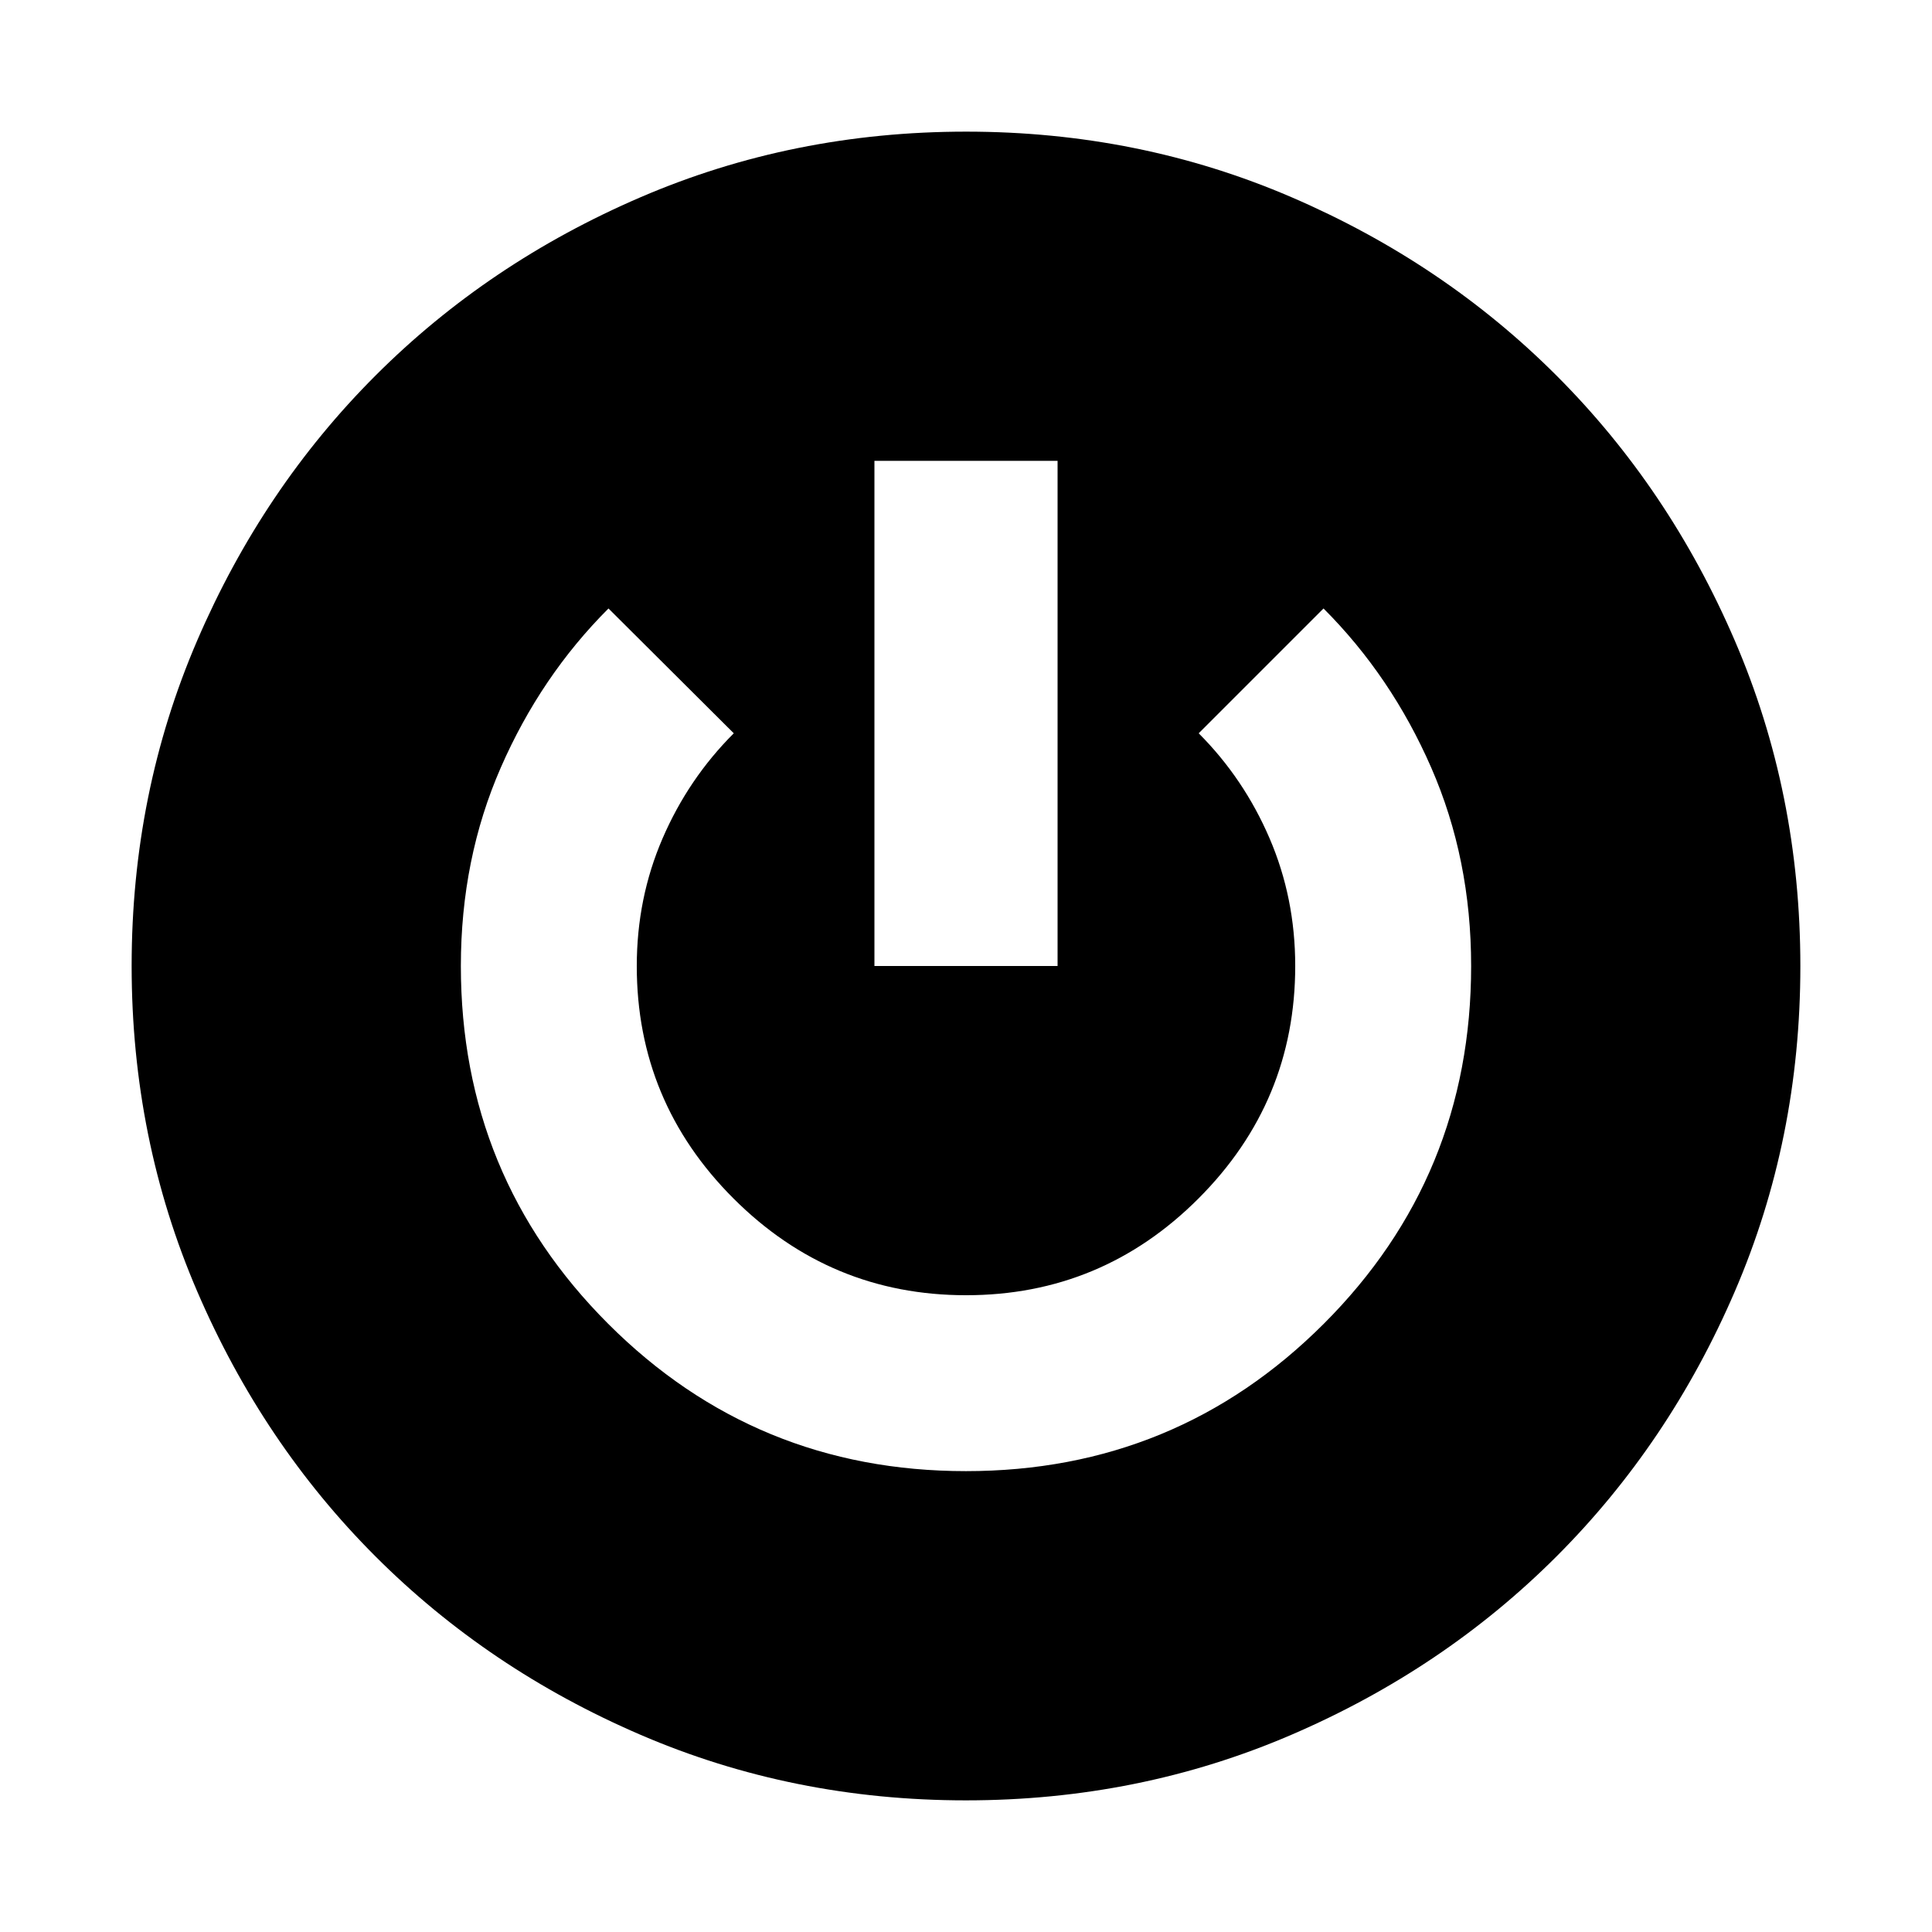 <svg xmlns="http://www.w3.org/2000/svg" height="24" viewBox="0 -960 960 960" width="24"><path d="M479.94-65.41q-86.05 0-161.68-32.58-75.63-32.57-131.66-88.61-56.04-56.03-88.61-131.72Q65.41-394 65.41-480.06q0-86.05 32.58-161.68 32.57-75.63 88.61-131.66 56.03-56.04 131.72-88.61 75.68-32.58 161.74-32.58 86.05 0 161.68 32.58 75.63 32.57 131.66 88.61 56.04 56.03 88.61 131.72 32.58 75.68 32.58 161.74 0 86.05-32.58 161.68-32.57 75.63-88.61 131.66-56.03 56.04-131.72 88.61Q566-65.41 479.94-65.41Zm.03-163.59q104.57 0 177.8-73.21Q731-375.42 731-480q0-53.21-19.84-98.59-19.83-45.39-53.51-79.06l-62.02 62.02q22.45 22.5 35.2 52.16 12.76 29.66 12.76 63.41 0 67.49-48.05 115.57-48.04 48.08-115.51 48.08-67.46 0-115.54-48.05-48.08-48.05-48.08-115.52 0-33.74 12.82-63.43 12.82-29.69 35.38-52.22l-62.26-62.02q-33.68 33.67-53.51 79.06Q229-533.21 229-480q0 104.58 73.2 177.79T479.97-229ZM434.5-480h91v-251h-91v251Z"/></svg>